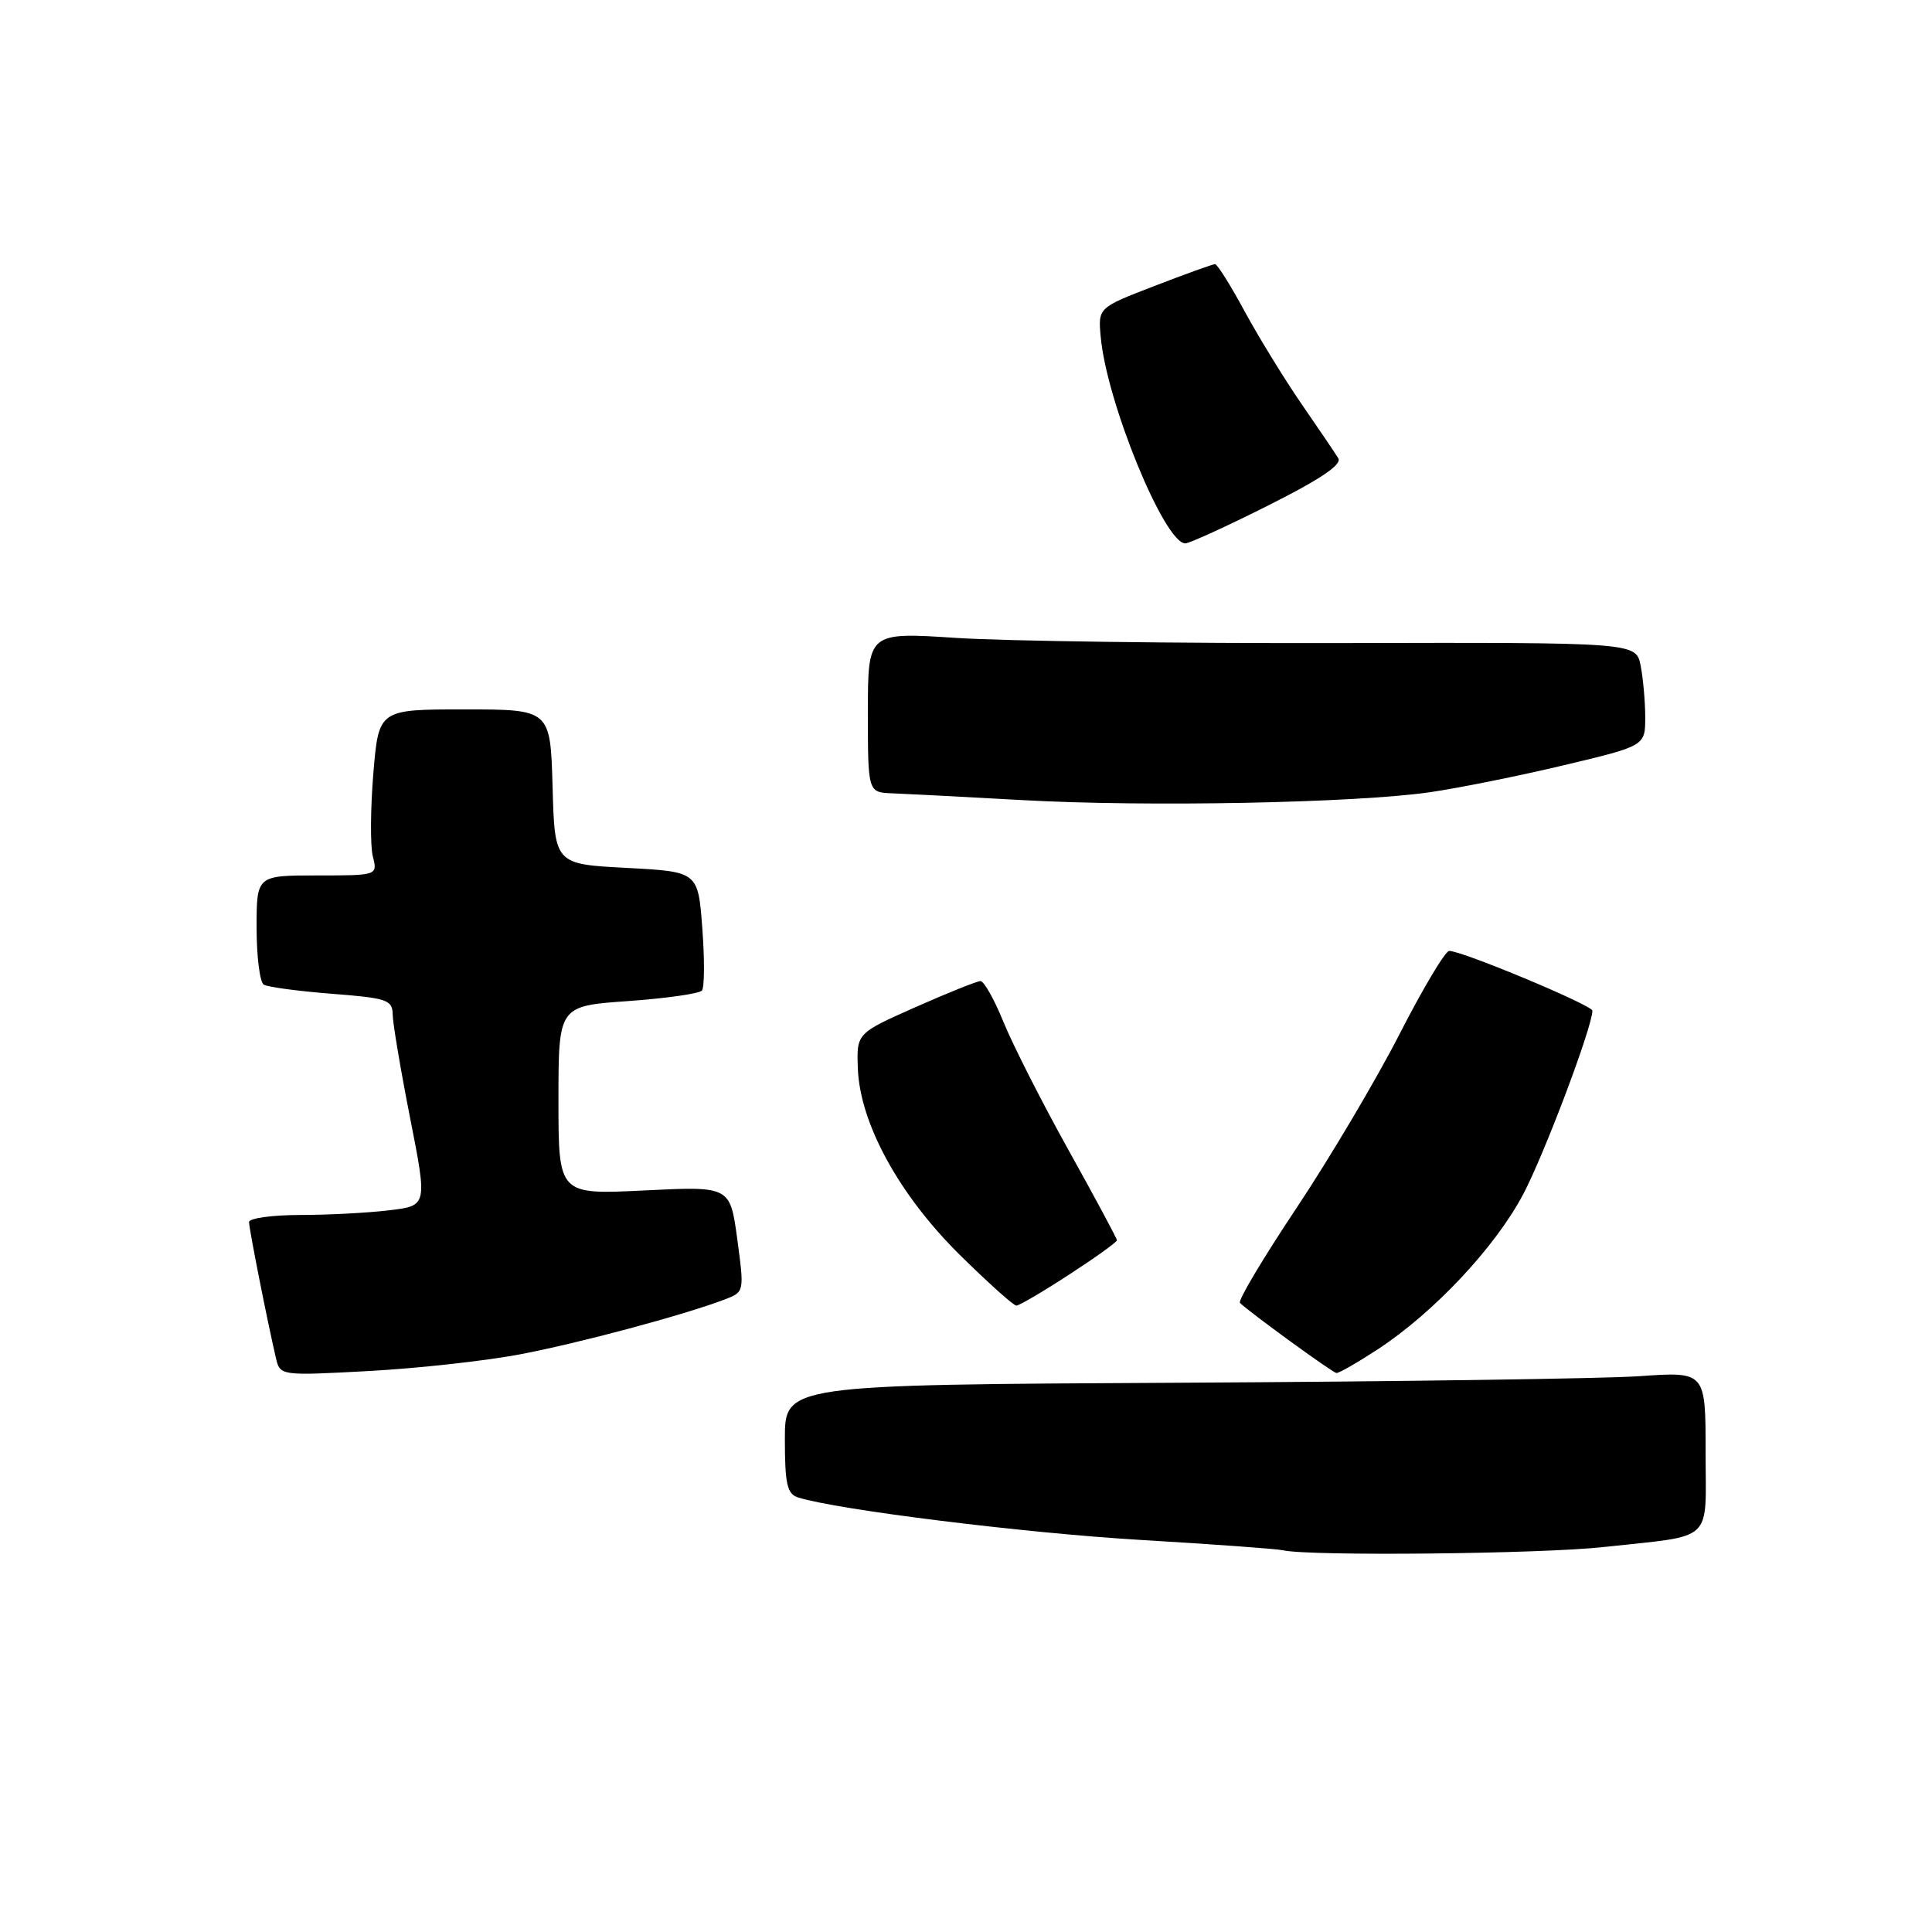<?xml version="1.0" encoding="UTF-8" standalone="no"?>
<!DOCTYPE svg PUBLIC "-//W3C//DTD SVG 1.1//EN" "http://www.w3.org/Graphics/SVG/1.1/DTD/svg11.dtd" >
<svg xmlns="http://www.w3.org/2000/svg" xmlns:xlink="http://www.w3.org/1999/xlink" version="1.1" viewBox="0 0 256 256">
 <g >
 <path fill="currentColor"
d=" M 212.50 204.99 C 227.35 203.36 226.00 204.62 226.00 192.35 C 226.00 181.74 226.00 181.74 217.25 182.35 C 212.44 182.68 184.99 183.07 156.25 183.22 C 104.00 183.49 104.00 183.49 104.00 190.68 C 104.00 196.65 104.30 197.96 105.75 198.42 C 110.91 200.05 135.72 203.13 151.00 204.04 C 160.62 204.61 169.18 205.23 170.00 205.42 C 173.44 206.22 204.19 205.91 212.50 204.99 Z  M 68.84 179.47 C 76.75 177.97 90.59 174.26 96.07 172.17 C 98.63 171.19 98.63 171.15 97.69 164.18 C 96.74 157.18 96.74 157.18 85.37 157.74 C 74.00 158.30 74.00 158.30 74.00 145.80 C 74.00 133.30 74.00 133.30 83.20 132.65 C 88.27 132.29 92.68 131.66 93.01 131.25 C 93.35 130.84 93.37 127.12 93.06 123.00 C 92.50 115.50 92.50 115.50 83.00 115.00 C 73.50 114.50 73.50 114.50 73.22 104.25 C 72.93 94.00 72.93 94.00 61.55 94.00 C 50.18 94.00 50.18 94.00 49.47 102.47 C 49.09 107.13 49.05 112.08 49.40 113.47 C 50.04 116.00 50.04 116.00 42.02 116.00 C 34.00 116.00 34.00 116.00 34.00 122.94 C 34.00 126.76 34.43 130.15 34.95 130.47 C 35.47 130.79 39.52 131.33 43.95 131.68 C 51.26 132.24 52.00 132.49 52.03 134.40 C 52.04 135.55 53.08 141.73 54.34 148.13 C 56.63 159.77 56.63 159.77 51.57 160.37 C 48.78 160.71 43.46 160.99 39.75 160.99 C 36.04 161.00 33.00 161.42 33.00 161.93 C 33.00 162.83 35.39 174.90 36.55 179.90 C 37.11 182.30 37.11 182.30 48.84 181.67 C 55.29 181.32 64.29 180.33 68.84 179.47 Z  M 182.58 178.78 C 190.02 173.90 198.15 165.23 201.84 158.23 C 204.67 152.85 211.00 136.05 211.00 133.92 C 211.00 133.20 193.76 126.00 192.03 126.00 C 191.51 126.00 188.54 130.97 185.44 137.04 C 182.33 143.11 176.18 153.48 171.78 160.09 C 167.37 166.70 164.01 172.34 164.30 172.64 C 165.51 173.84 176.54 181.87 177.08 181.93 C 177.40 181.97 179.87 180.55 182.58 178.78 Z  M 141.68 168.88 C 145.16 166.62 148.00 164.58 148.00 164.34 C 148.00 164.11 145.12 158.74 141.59 152.40 C 138.06 146.06 134.19 138.42 132.97 135.43 C 131.76 132.45 130.39 130.00 129.92 130.00 C 129.46 130.00 125.58 131.56 121.29 133.46 C 113.50 136.92 113.50 136.92 113.67 141.58 C 113.94 148.83 119.12 158.31 127.15 166.25 C 130.91 169.96 134.30 173.00 134.67 173.00 C 135.05 173.00 138.20 171.15 141.68 168.88 Z  M 189.50 104.97 C 193.35 104.41 201.34 102.80 207.25 101.39 C 218.00 98.83 218.00 98.83 218.00 95.04 C 218.00 92.95 217.72 89.87 217.39 88.18 C 216.77 85.12 216.77 85.12 177.64 85.21 C 156.11 85.26 133.21 84.95 126.75 84.53 C 115.00 83.76 115.00 83.76 115.00 94.38 C 115.00 105.00 115.00 105.00 118.25 105.12 C 120.04 105.19 127.80 105.59 135.50 106.02 C 152.04 106.94 179.62 106.40 189.50 104.97 Z  M 168.06 66.97 C 174.95 63.51 177.85 61.56 177.33 60.72 C 176.92 60.05 174.72 56.80 172.44 53.50 C 170.17 50.20 166.79 44.69 164.92 41.25 C 163.06 37.81 161.30 35.00 161.00 35.00 C 160.71 35.00 157.10 36.30 152.98 37.89 C 145.50 40.77 145.50 40.77 145.85 44.64 C 146.63 53.29 154.30 72.00 157.06 72.00 C 157.60 72.00 162.55 69.74 168.06 66.97 Z "/>
</g>
</svg>